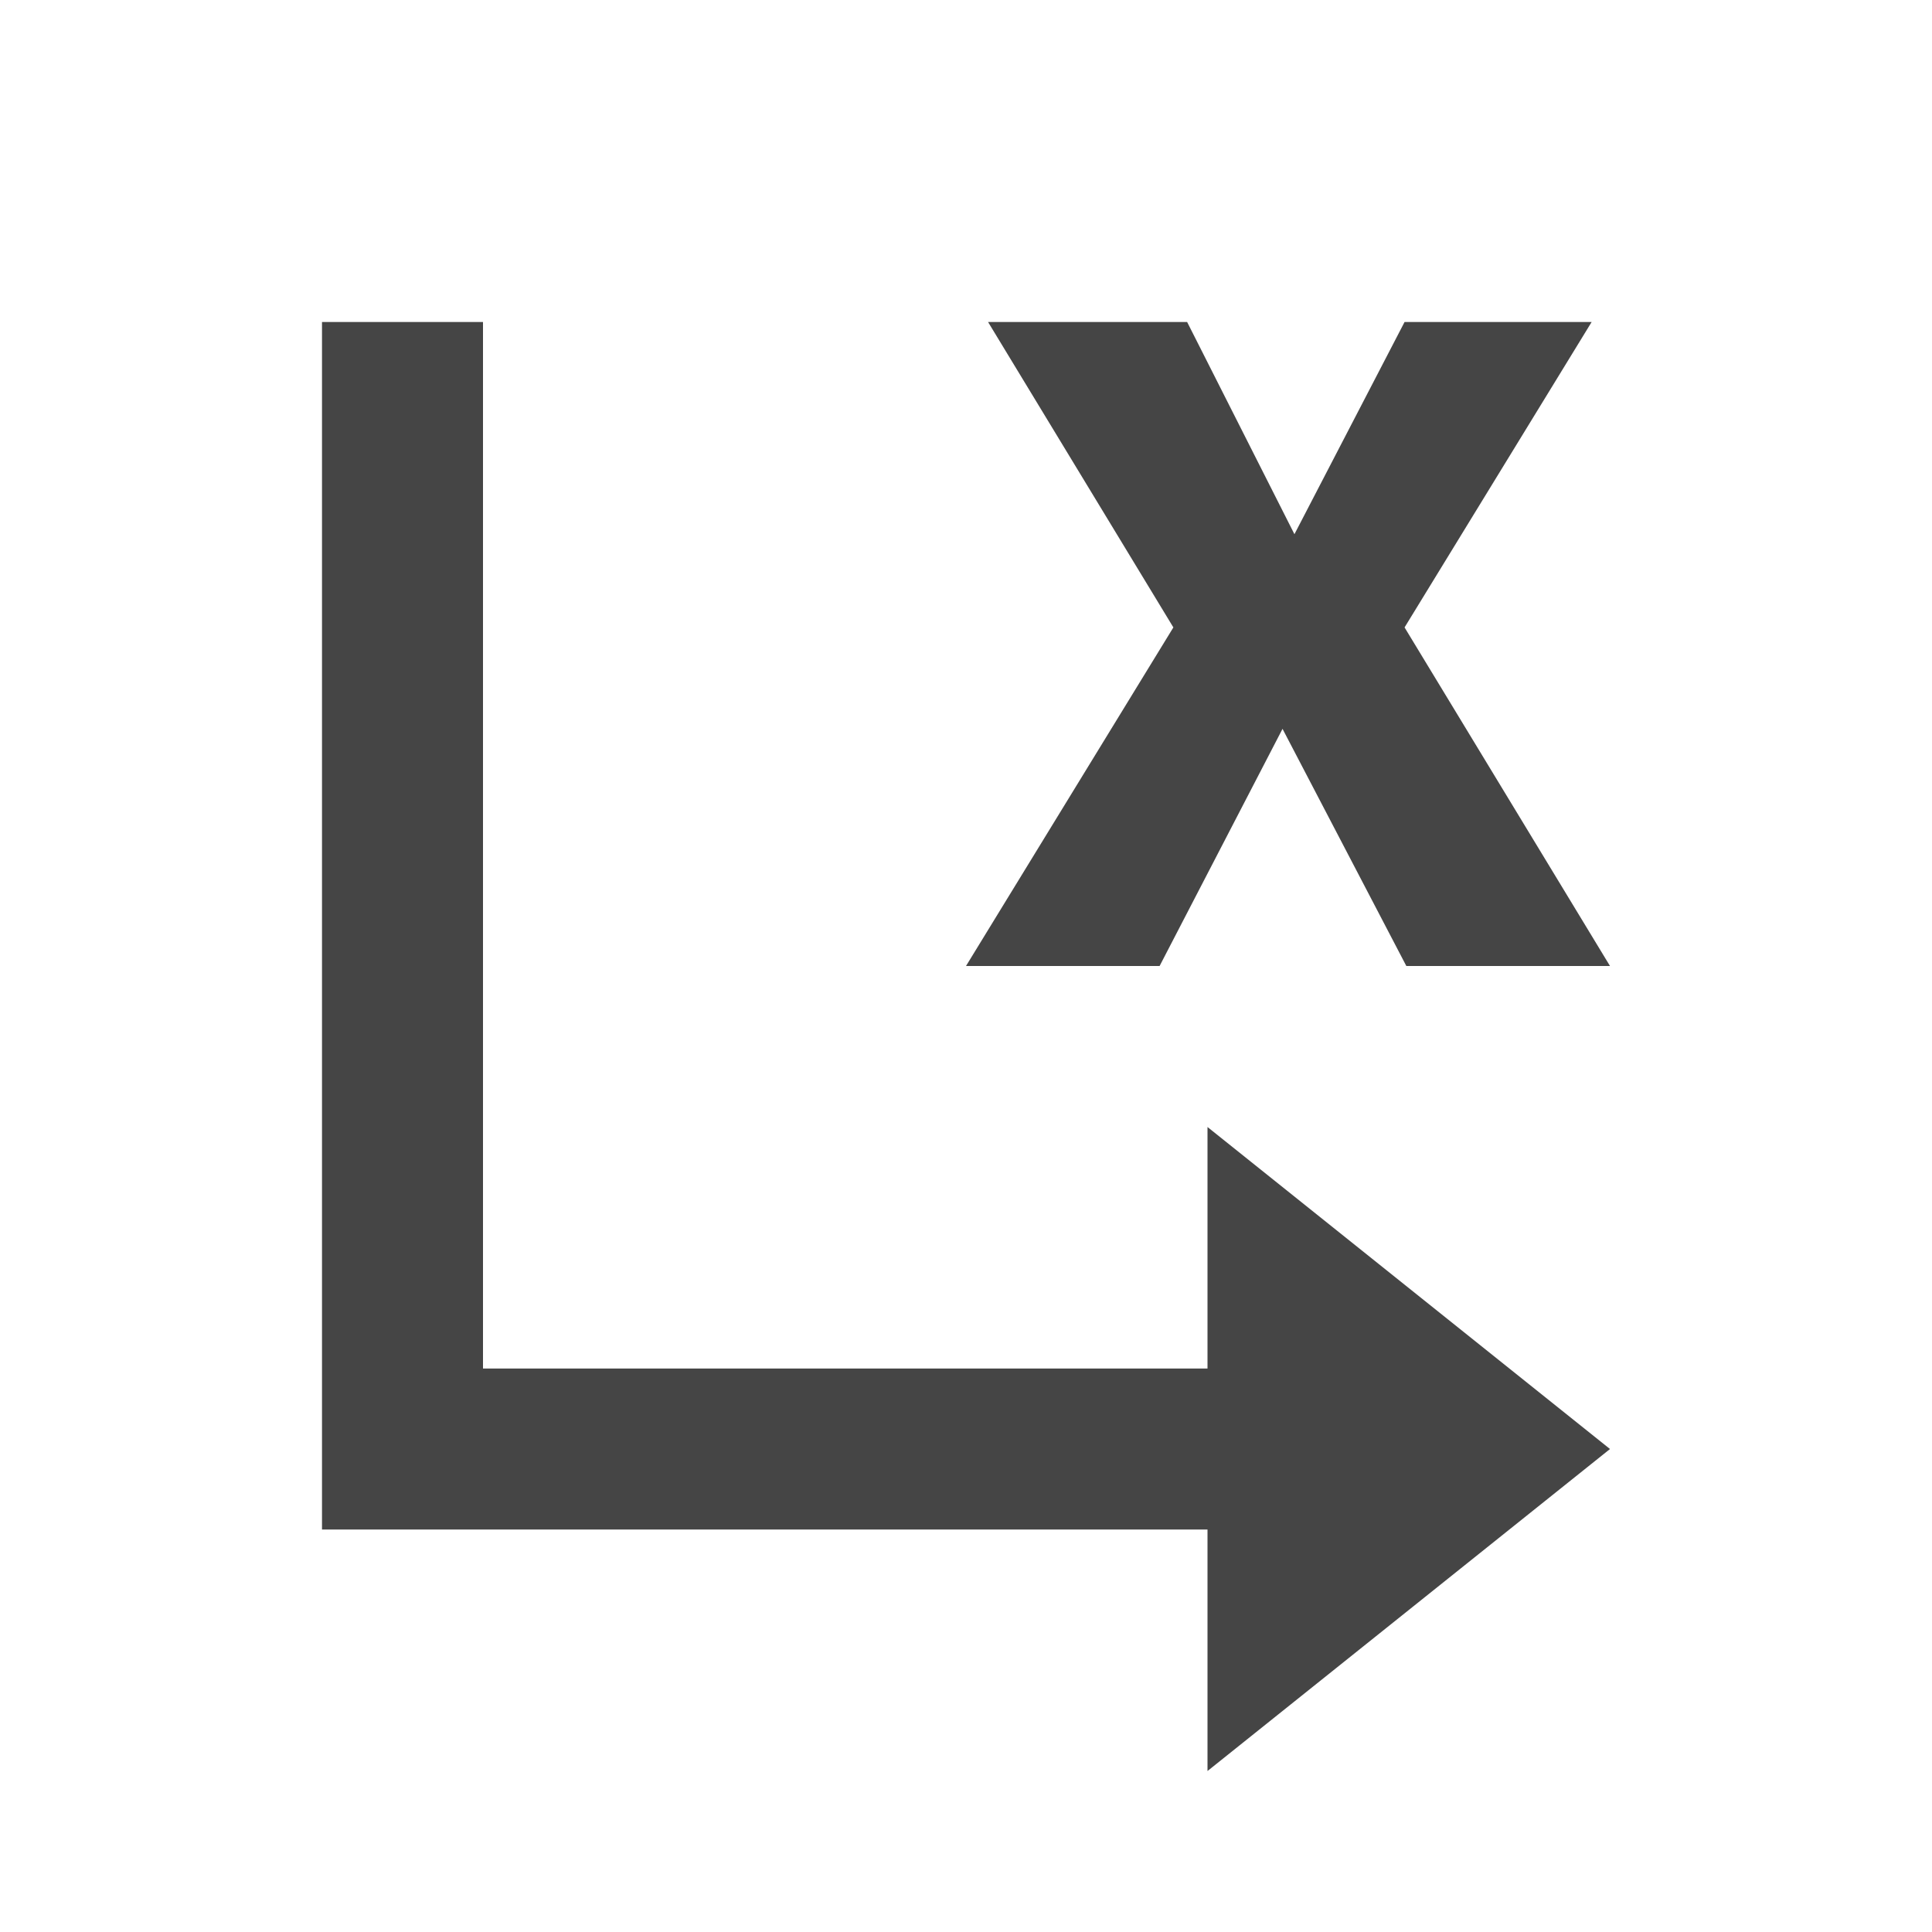 <svg xmlns="http://www.w3.org/2000/svg" viewBox="0 0 24 24"><g fill="none" fill-rule="evenodd"><path d="M0 0h24v24H0z"/><path fill="#454545" d="M6 4v13h9v-3l5 4-5 4v-3H4V4h2zm8.747 0l1.333 2.636L17.448 4h2.324l-2.324 3.794L20 12h-2.53l-1.538-2.946L14.405 12H12l2.576-4.206L12.274 4h2.473z"/></g></svg>